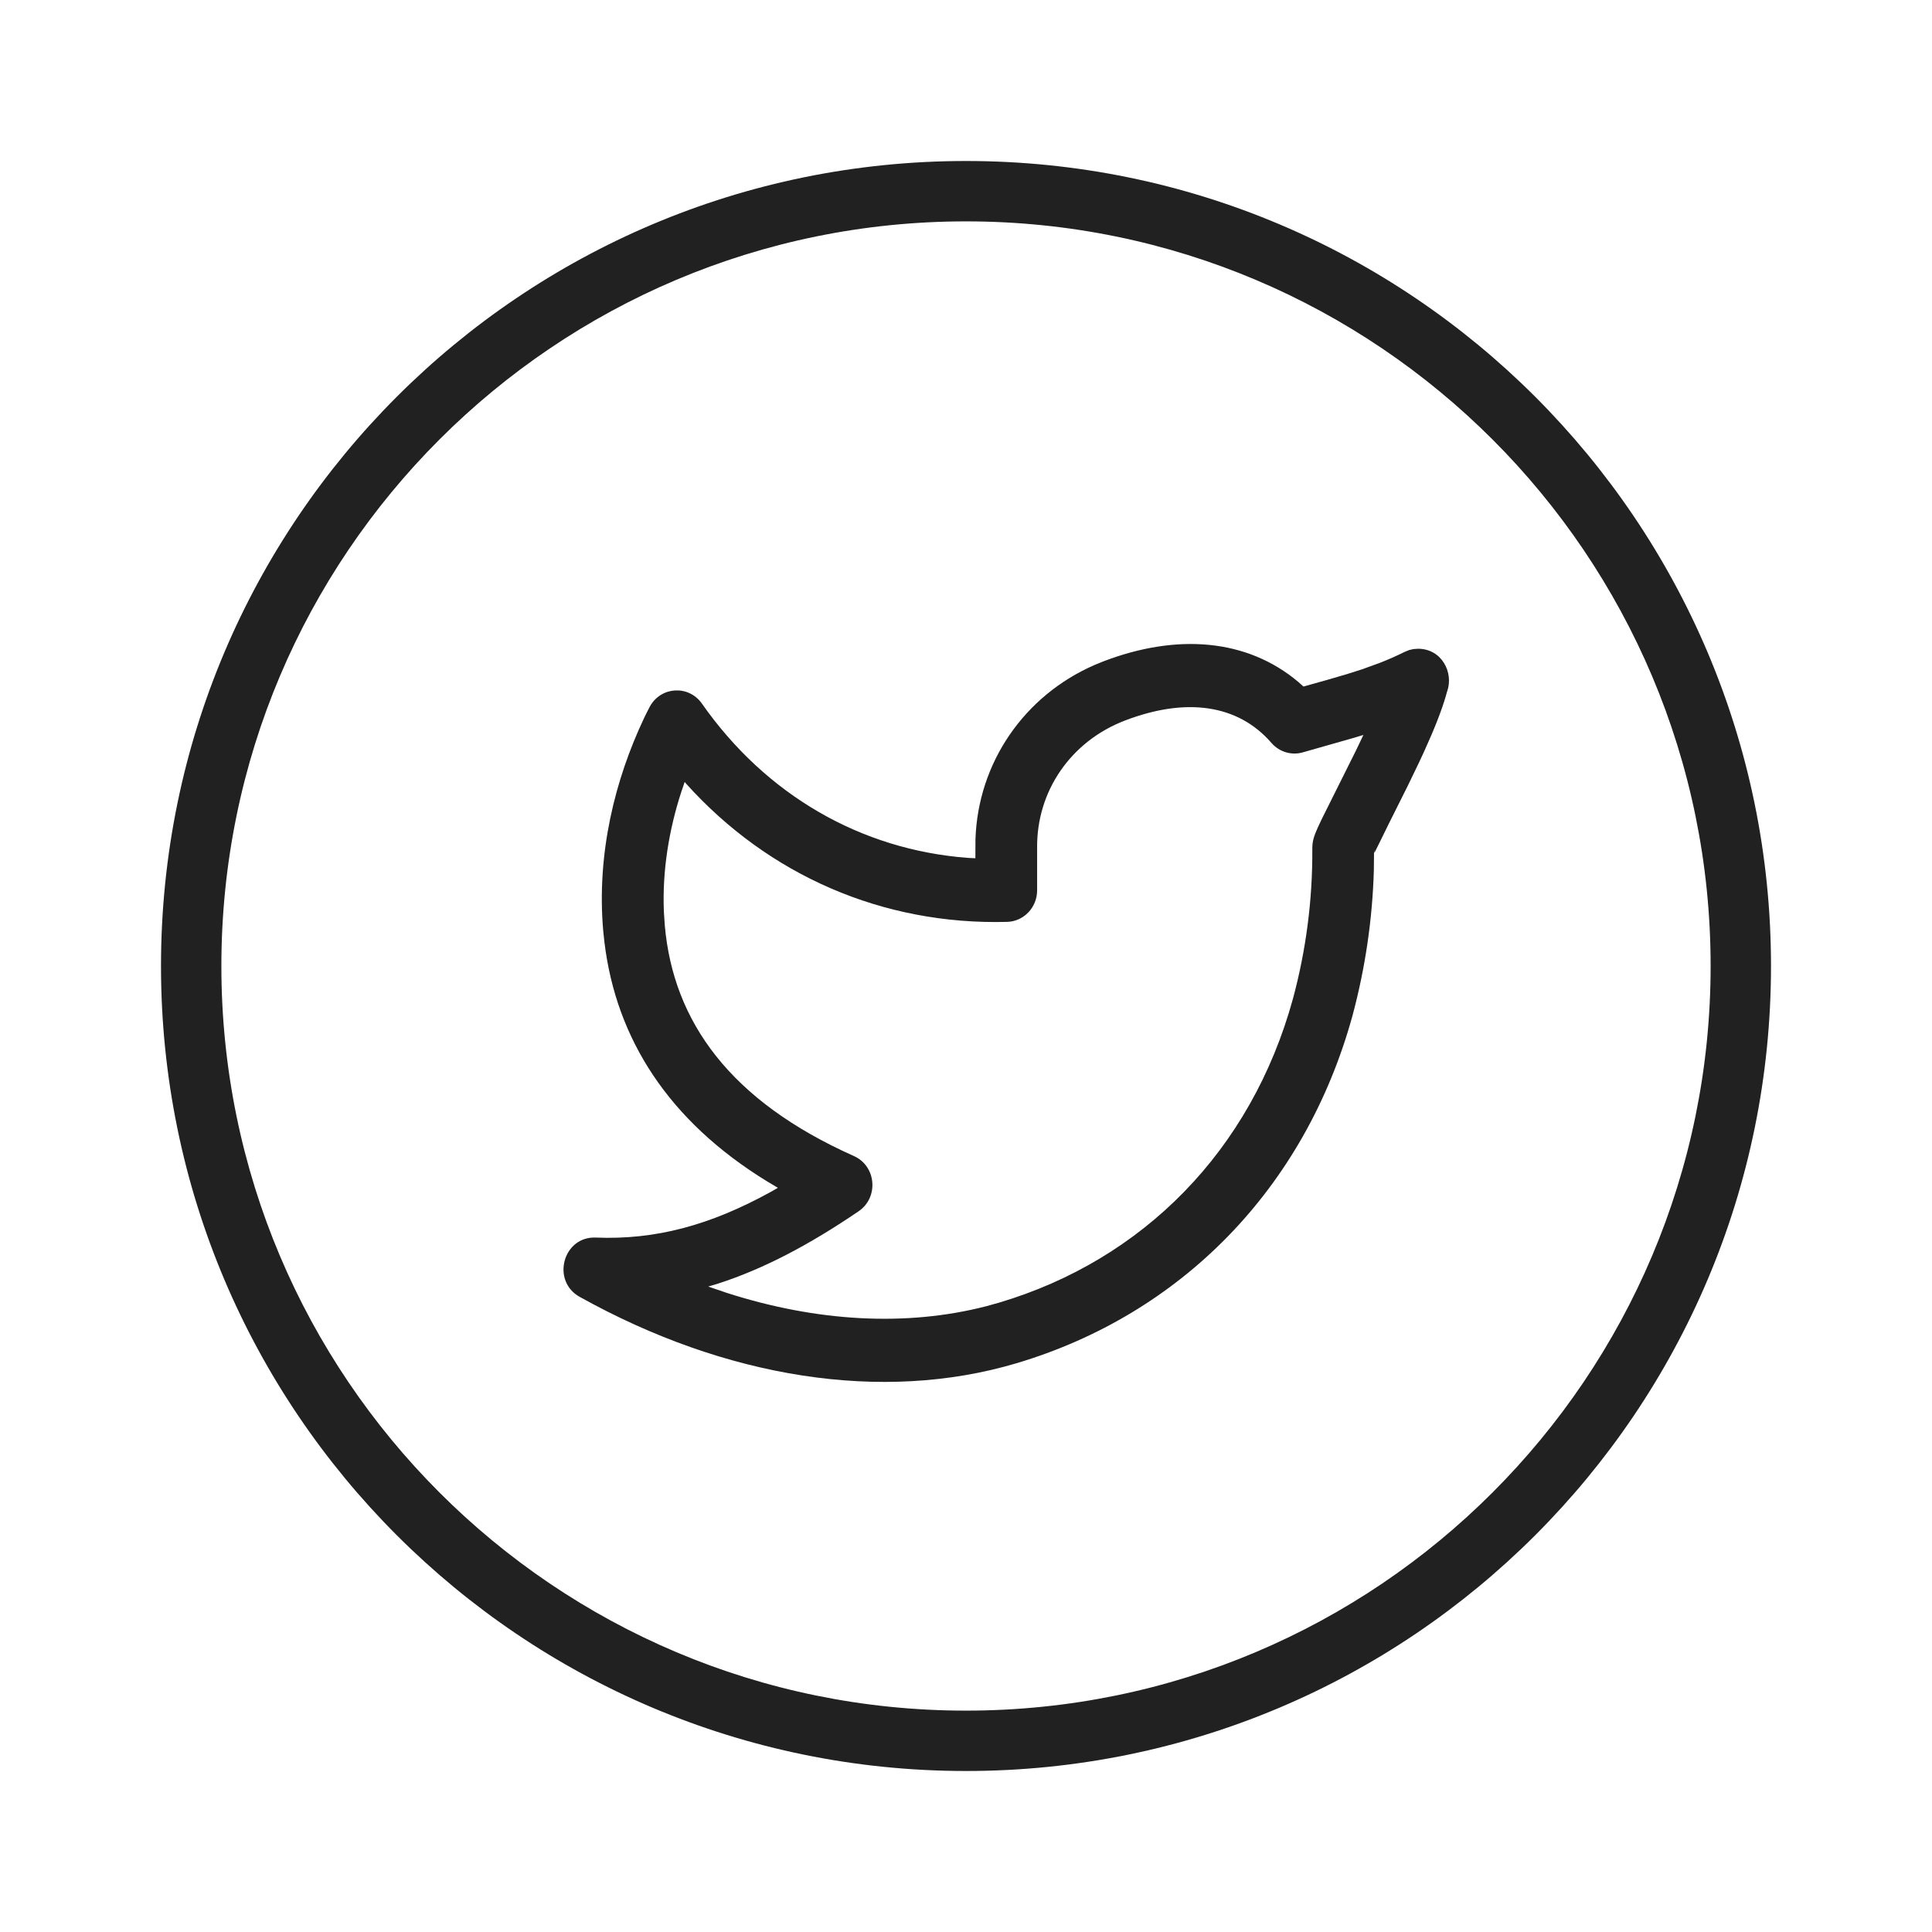 <svg width="48" height="48" viewBox="0 0 48 48" fill="none" xmlns="http://www.w3.org/2000/svg">
<path fill-rule="evenodd" clip-rule="evenodd" d="M24 4C35.046 4 44 12.954 44 24C44 35.046 35.046 44 24 44C12.954 44 4 35.046 4 24C4 12.954 12.954 4 24 4ZM24 5.5C13.783 5.5 5.5 13.783 5.5 24C5.5 34.217 13.783 42.5 24 42.5C34.217 42.5 42.5 34.217 42.5 24C42.5 13.783 34.217 5.5 24 5.5ZM34.133 21.617L34.138 21.104L34.143 21.173C34.145 21.186 34.147 21.189 34.149 21.188L34.513 20.448L34.976 19.522L35.266 18.921L35.394 18.644C35.639 18.105 35.816 17.656 35.925 17.28L35.949 17.191L35.955 17.176C36.119 16.712 35.823 16.118 35.23 16.118L35.117 16.126L35.007 16.151L34.894 16.198C34.701 16.294 34.502 16.382 34.291 16.465L33.842 16.628L33.459 16.75L32.969 16.893L32.384 17.057L32.259 16.945C30.977 15.864 29.233 15.735 27.412 16.432L27.199 16.519C25.446 17.281 24.297 18.949 24.235 20.855L24.233 21.323L24.048 21.314C21.386 21.113 19.03 19.752 17.439 17.481C17.112 17.014 16.422 17.052 16.146 17.553L16.052 17.737L16.003 17.838C15.287 19.351 14.815 21.196 14.988 23.14L15.018 23.417C15.309 25.8 16.601 27.842 19.055 29.349L19.327 29.511L19.15 29.612C17.646 30.441 16.289 30.807 14.799 30.747C13.988 30.715 13.689 31.823 14.402 32.22C18.027 34.239 21.911 34.861 25.249 33.871C29.32 32.662 32.416 29.547 33.602 25.234C33.92 24.052 34.098 22.838 34.133 21.617ZM31.588 18.457C31.785 18.685 32.094 18.776 32.379 18.689L33.577 18.348L33.873 18.26L33.691 18.642L32.843 20.341L32.74 20.56C32.64 20.781 32.61 20.895 32.605 21.04L32.604 21.104C32.611 22.356 32.449 23.605 32.123 24.813C31.084 28.594 28.389 31.305 24.821 32.364L24.506 32.452C22.516 32.966 20.288 32.84 18.047 32.118L17.596 31.964L17.854 31.886C18.983 31.52 20.113 30.923 21.333 30.093C21.838 29.748 21.771 28.969 21.214 28.721C18.145 27.353 16.73 25.388 16.517 22.998L16.494 22.653C16.451 21.621 16.625 20.607 16.922 19.688L17.011 19.427L17.047 19.471C19.094 21.745 21.926 22.985 25.02 22.904C25.436 22.893 25.767 22.545 25.767 22.12V21.074C25.749 19.657 26.605 18.416 27.95 17.901C29.465 17.321 30.756 17.497 31.588 18.457Z" fill="#212121"/>
</svg>
